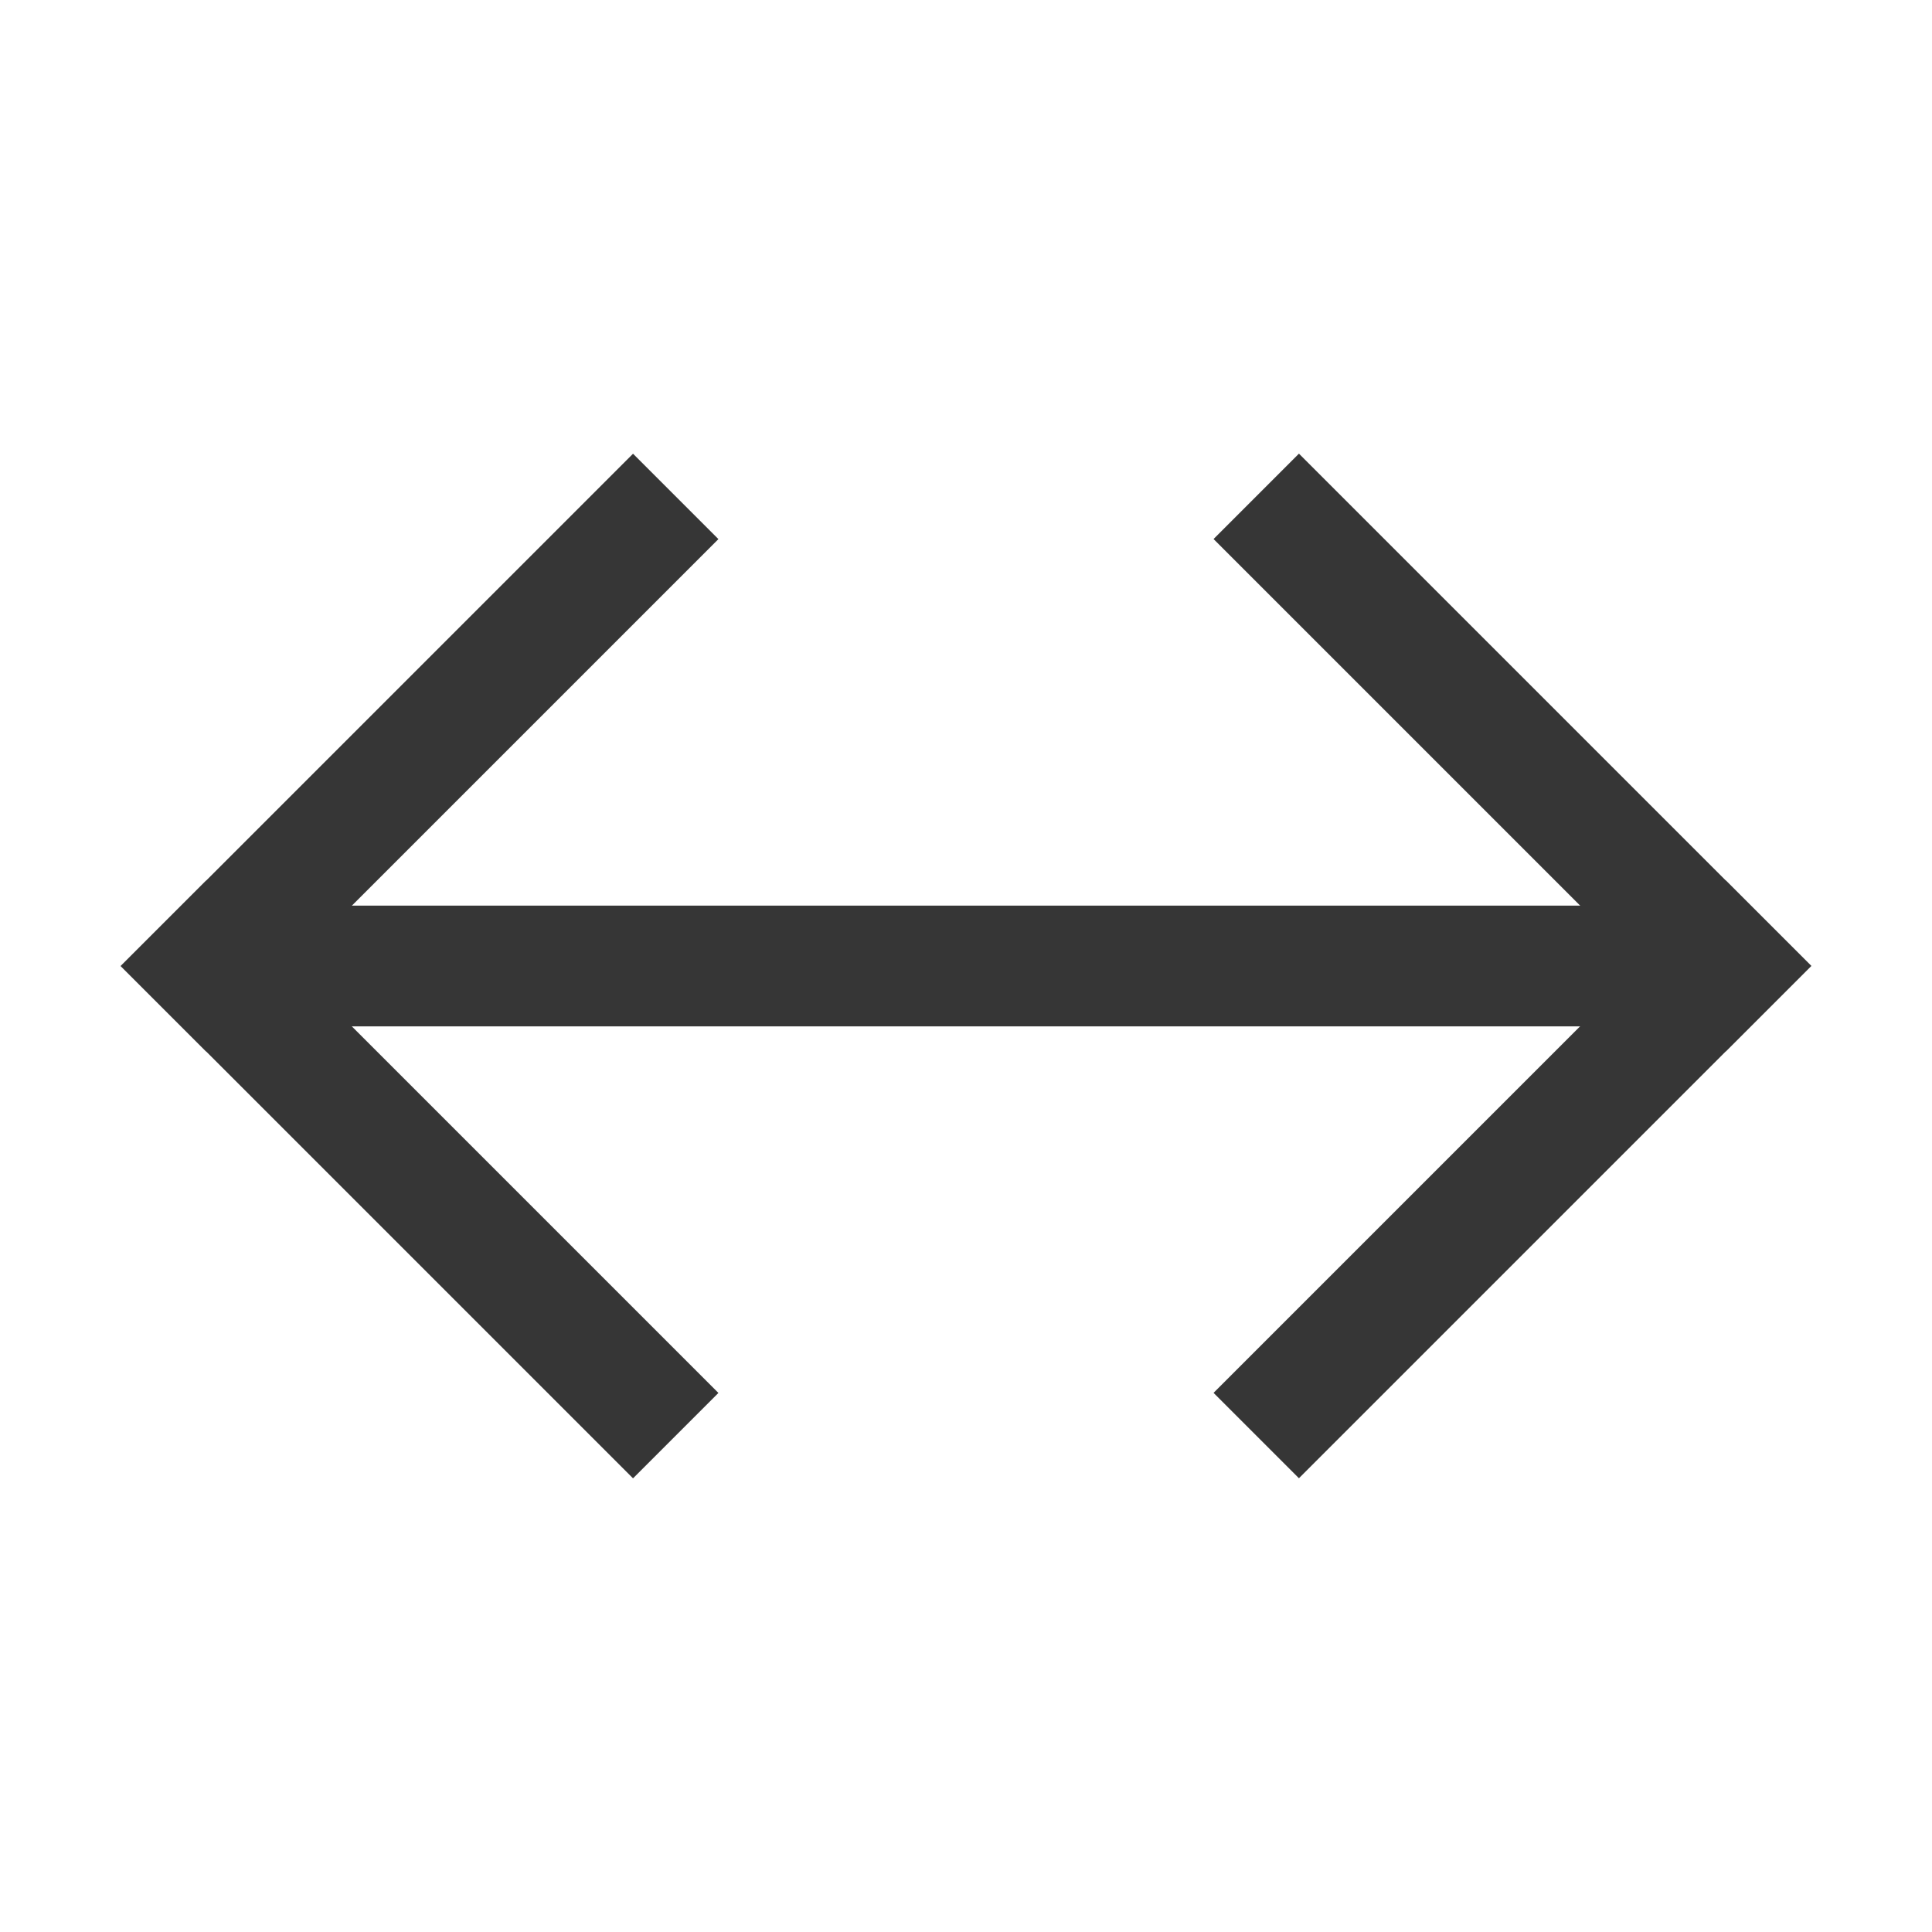 <?xml version="1.0" encoding="UTF-8"?>
<svg width="16" height="16" xmlns="http://www.w3.org/2000/svg">
 <path transform="rotate(45)" d="m10.263-4.95h6v1h-6z" fill="#363636" stroke-linecap="round" stroke-linejoin="round"/>
 <path transform="scale(1 -1) rotate(45)" d="m-1.05-16.263h6v1h-6z" fill="#363636" stroke-linecap="round" stroke-linejoin="round"/>
 <path transform="scale(-1 1) rotate(45)" d="m-1.05 6.364h6v1h-6z" fill="#363636" stroke-linecap="round" stroke-linejoin="round"/>
 <path transform="rotate(225)" d="m-12.364-4.95h6v1h-6z" fill="#363636" stroke-linecap="round" stroke-linejoin="round"/>
 <path d="M2 7.5h12v1H2z" fill="#363636" stroke-linecap="round" stroke-linejoin="round"/>
</svg>
